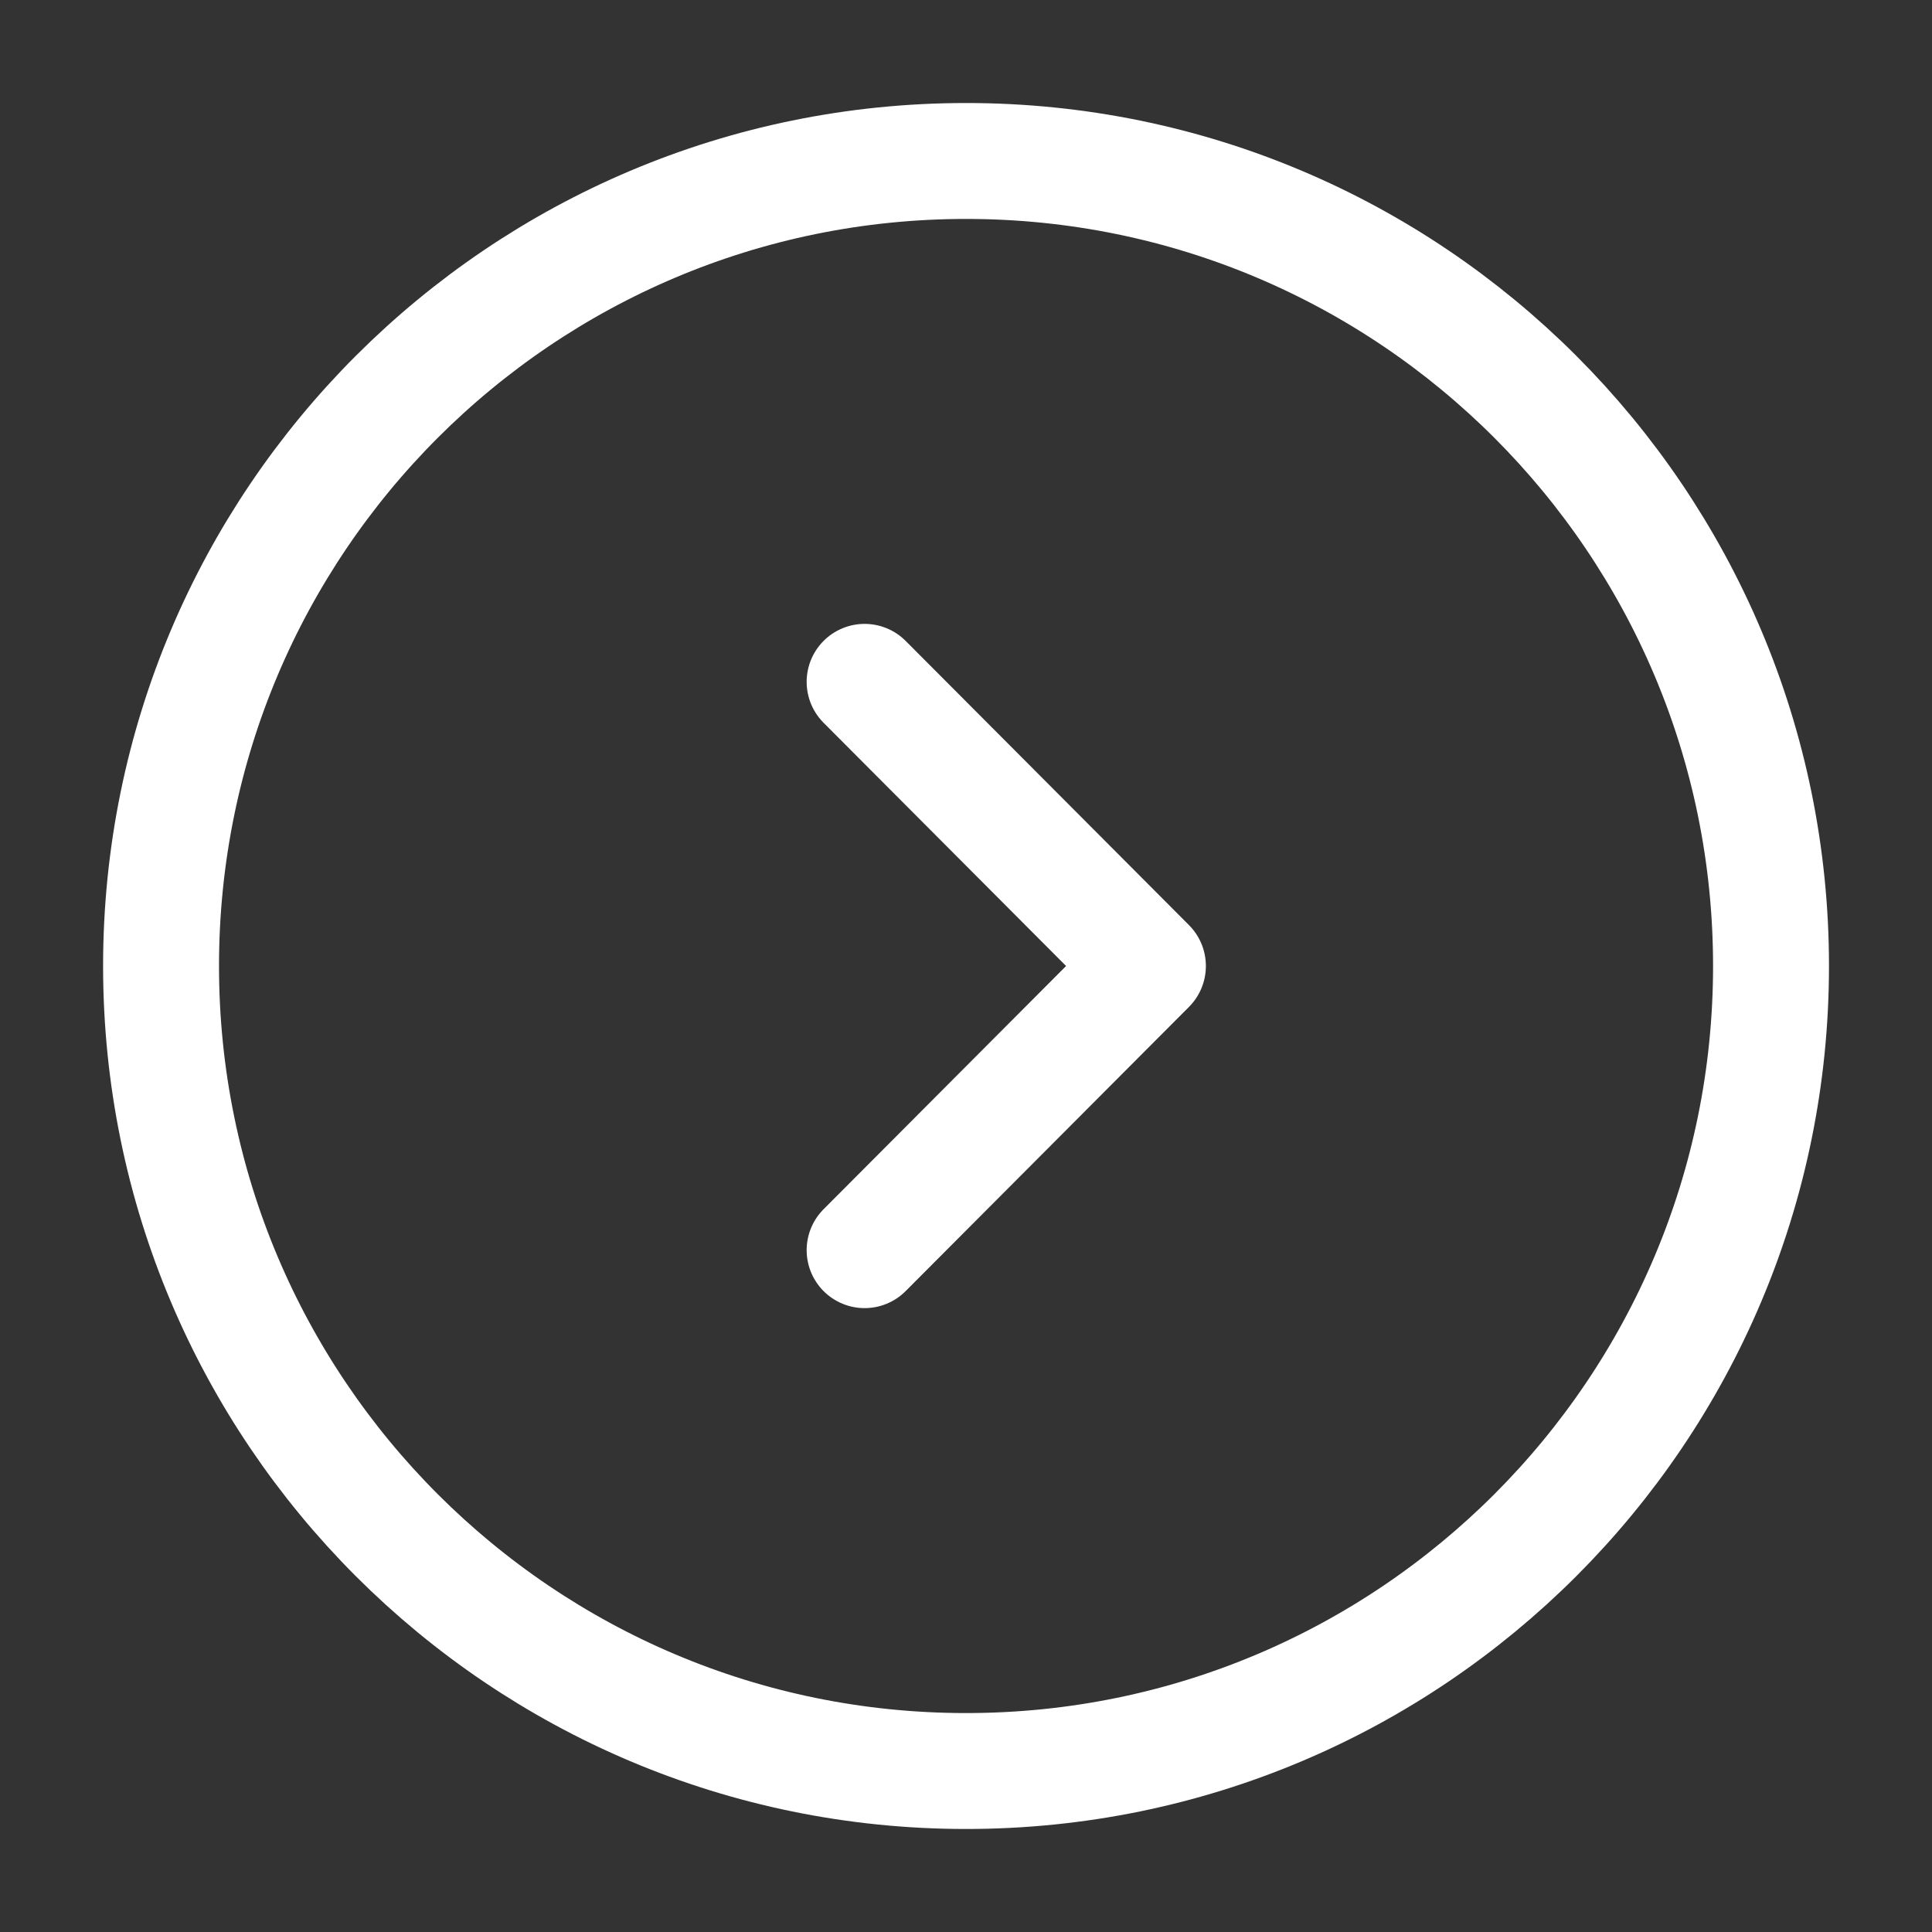 <svg width="25" height="25" viewBox="0 0 25 25" fill="none" xmlns="http://www.w3.org/2000/svg">
<rect x="0" y="0" width="25" height="25" fill="#333333" stroke="none"/>
<path d="M12.501 22.917C18.254 22.917 22.917 18.253 22.917 12.5C22.917 6.747 18.254 2.083 12.501 2.083C6.748 2.083 2.084 6.747 2.084 12.5C2.084 18.253 6.748 22.917 12.501 22.917Z" stroke="white" stroke-width="1.5" stroke-miterlimit="10" stroke-linecap="round" stroke-linejoin="round"/>
<path d="M11.188 16.177L14.854 12.5L11.188 8.823" stroke="white" stroke-width="1.5" stroke-linecap="round" stroke-linejoin="round"/>
</svg>
